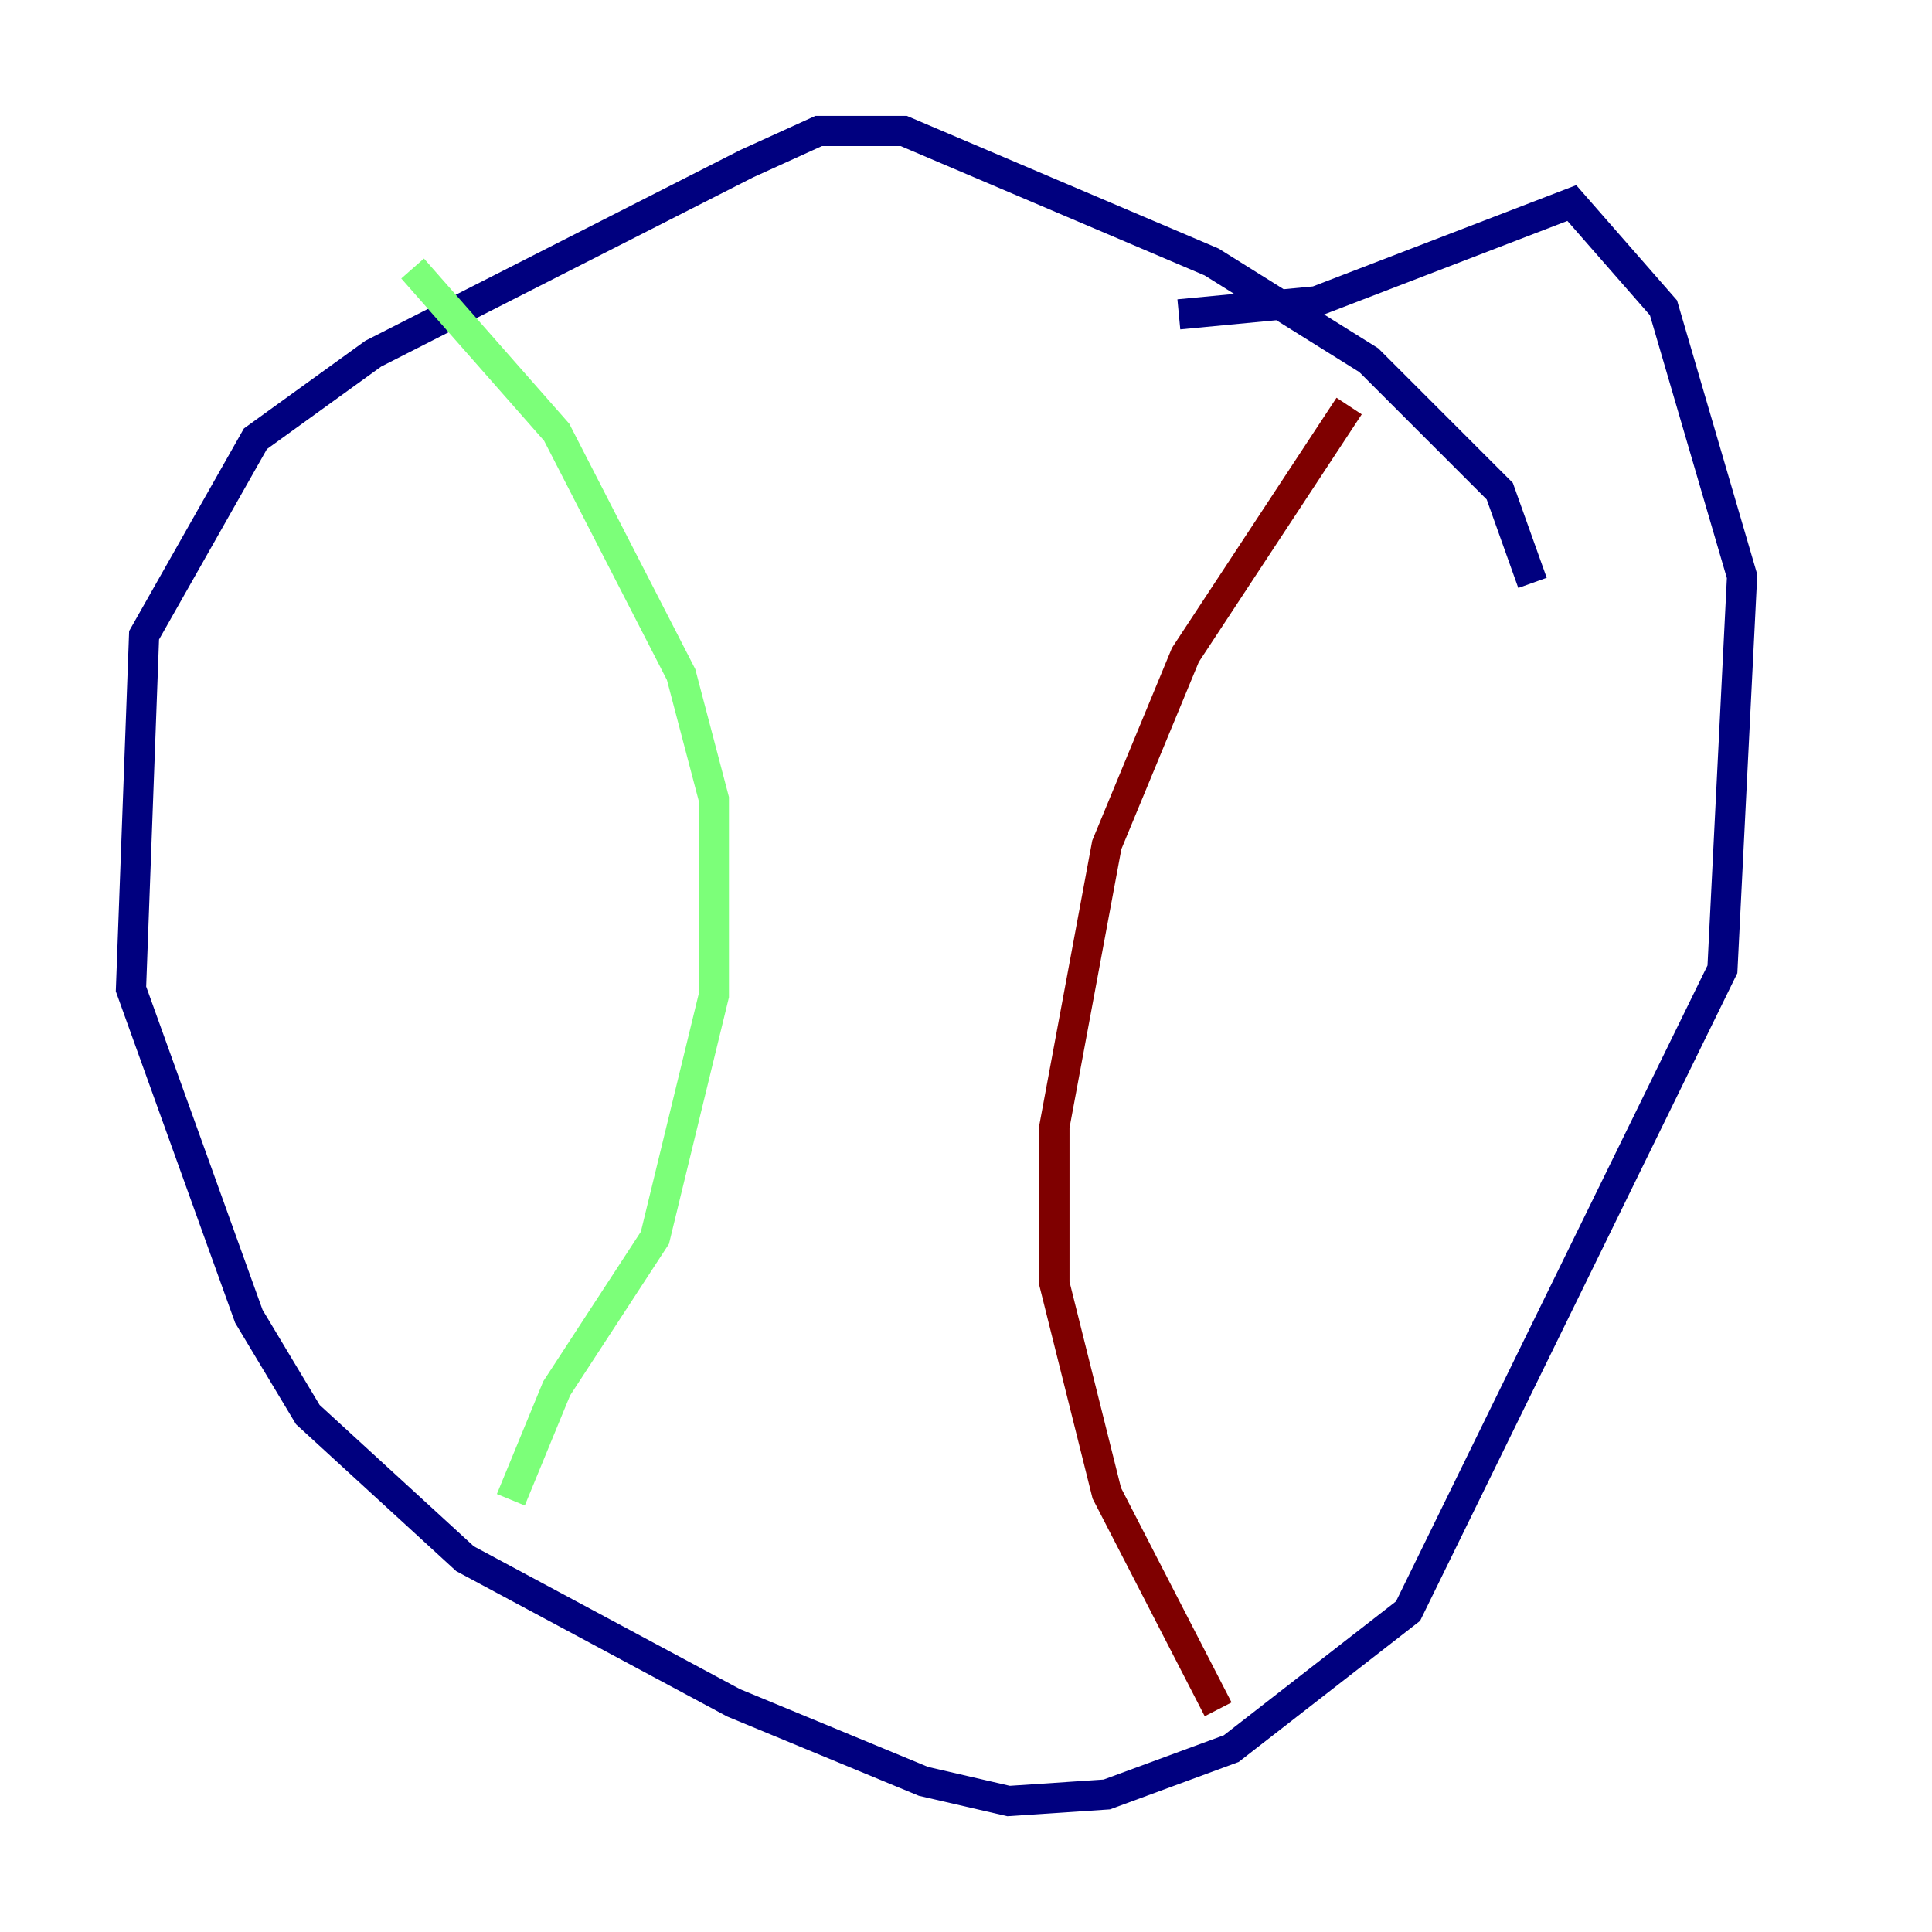 <?xml version="1.0" encoding="utf-8" ?>
<svg baseProfile="tiny" height="128" version="1.2" viewBox="0,0,128,128" width="128" xmlns="http://www.w3.org/2000/svg" xmlns:ev="http://www.w3.org/2001/xml-events" xmlns:xlink="http://www.w3.org/1999/xlink"><defs /><polyline fill="none" points="101.532,38.617 99.363,32.542 90.685,23.864 80.271,17.356 59.878,8.678 54.237,8.678 49.464,10.848 24.732,23.43 16.922,29.071 9.546,42.088 8.678,65.519 16.488,87.214 20.393,93.722 30.807,103.268 48.597,112.814 61.18,118.02 66.82,119.322 73.329,118.888 81.573,115.851 93.288,106.739 114.115,64.217 115.417,38.183 110.21,20.393 104.136,13.451 87.214,19.959 78.102,20.827" stroke="#00007f" stroke-width="2" /><polyline fill="none" points="27.336,17.79 36.881,28.637 45.125,44.691 47.295,52.936 47.295,65.953 43.39,82.007 36.881,91.986 33.844,99.363" stroke="#7cff79" stroke-width="2" /><polyline fill="none" points="89.383,26.902 78.536,43.39 73.329,55.973 69.858,74.63 69.858,85.044 73.329,98.929 80.705,113.248" stroke="#7f0000" stroke-width="2" /></svg>